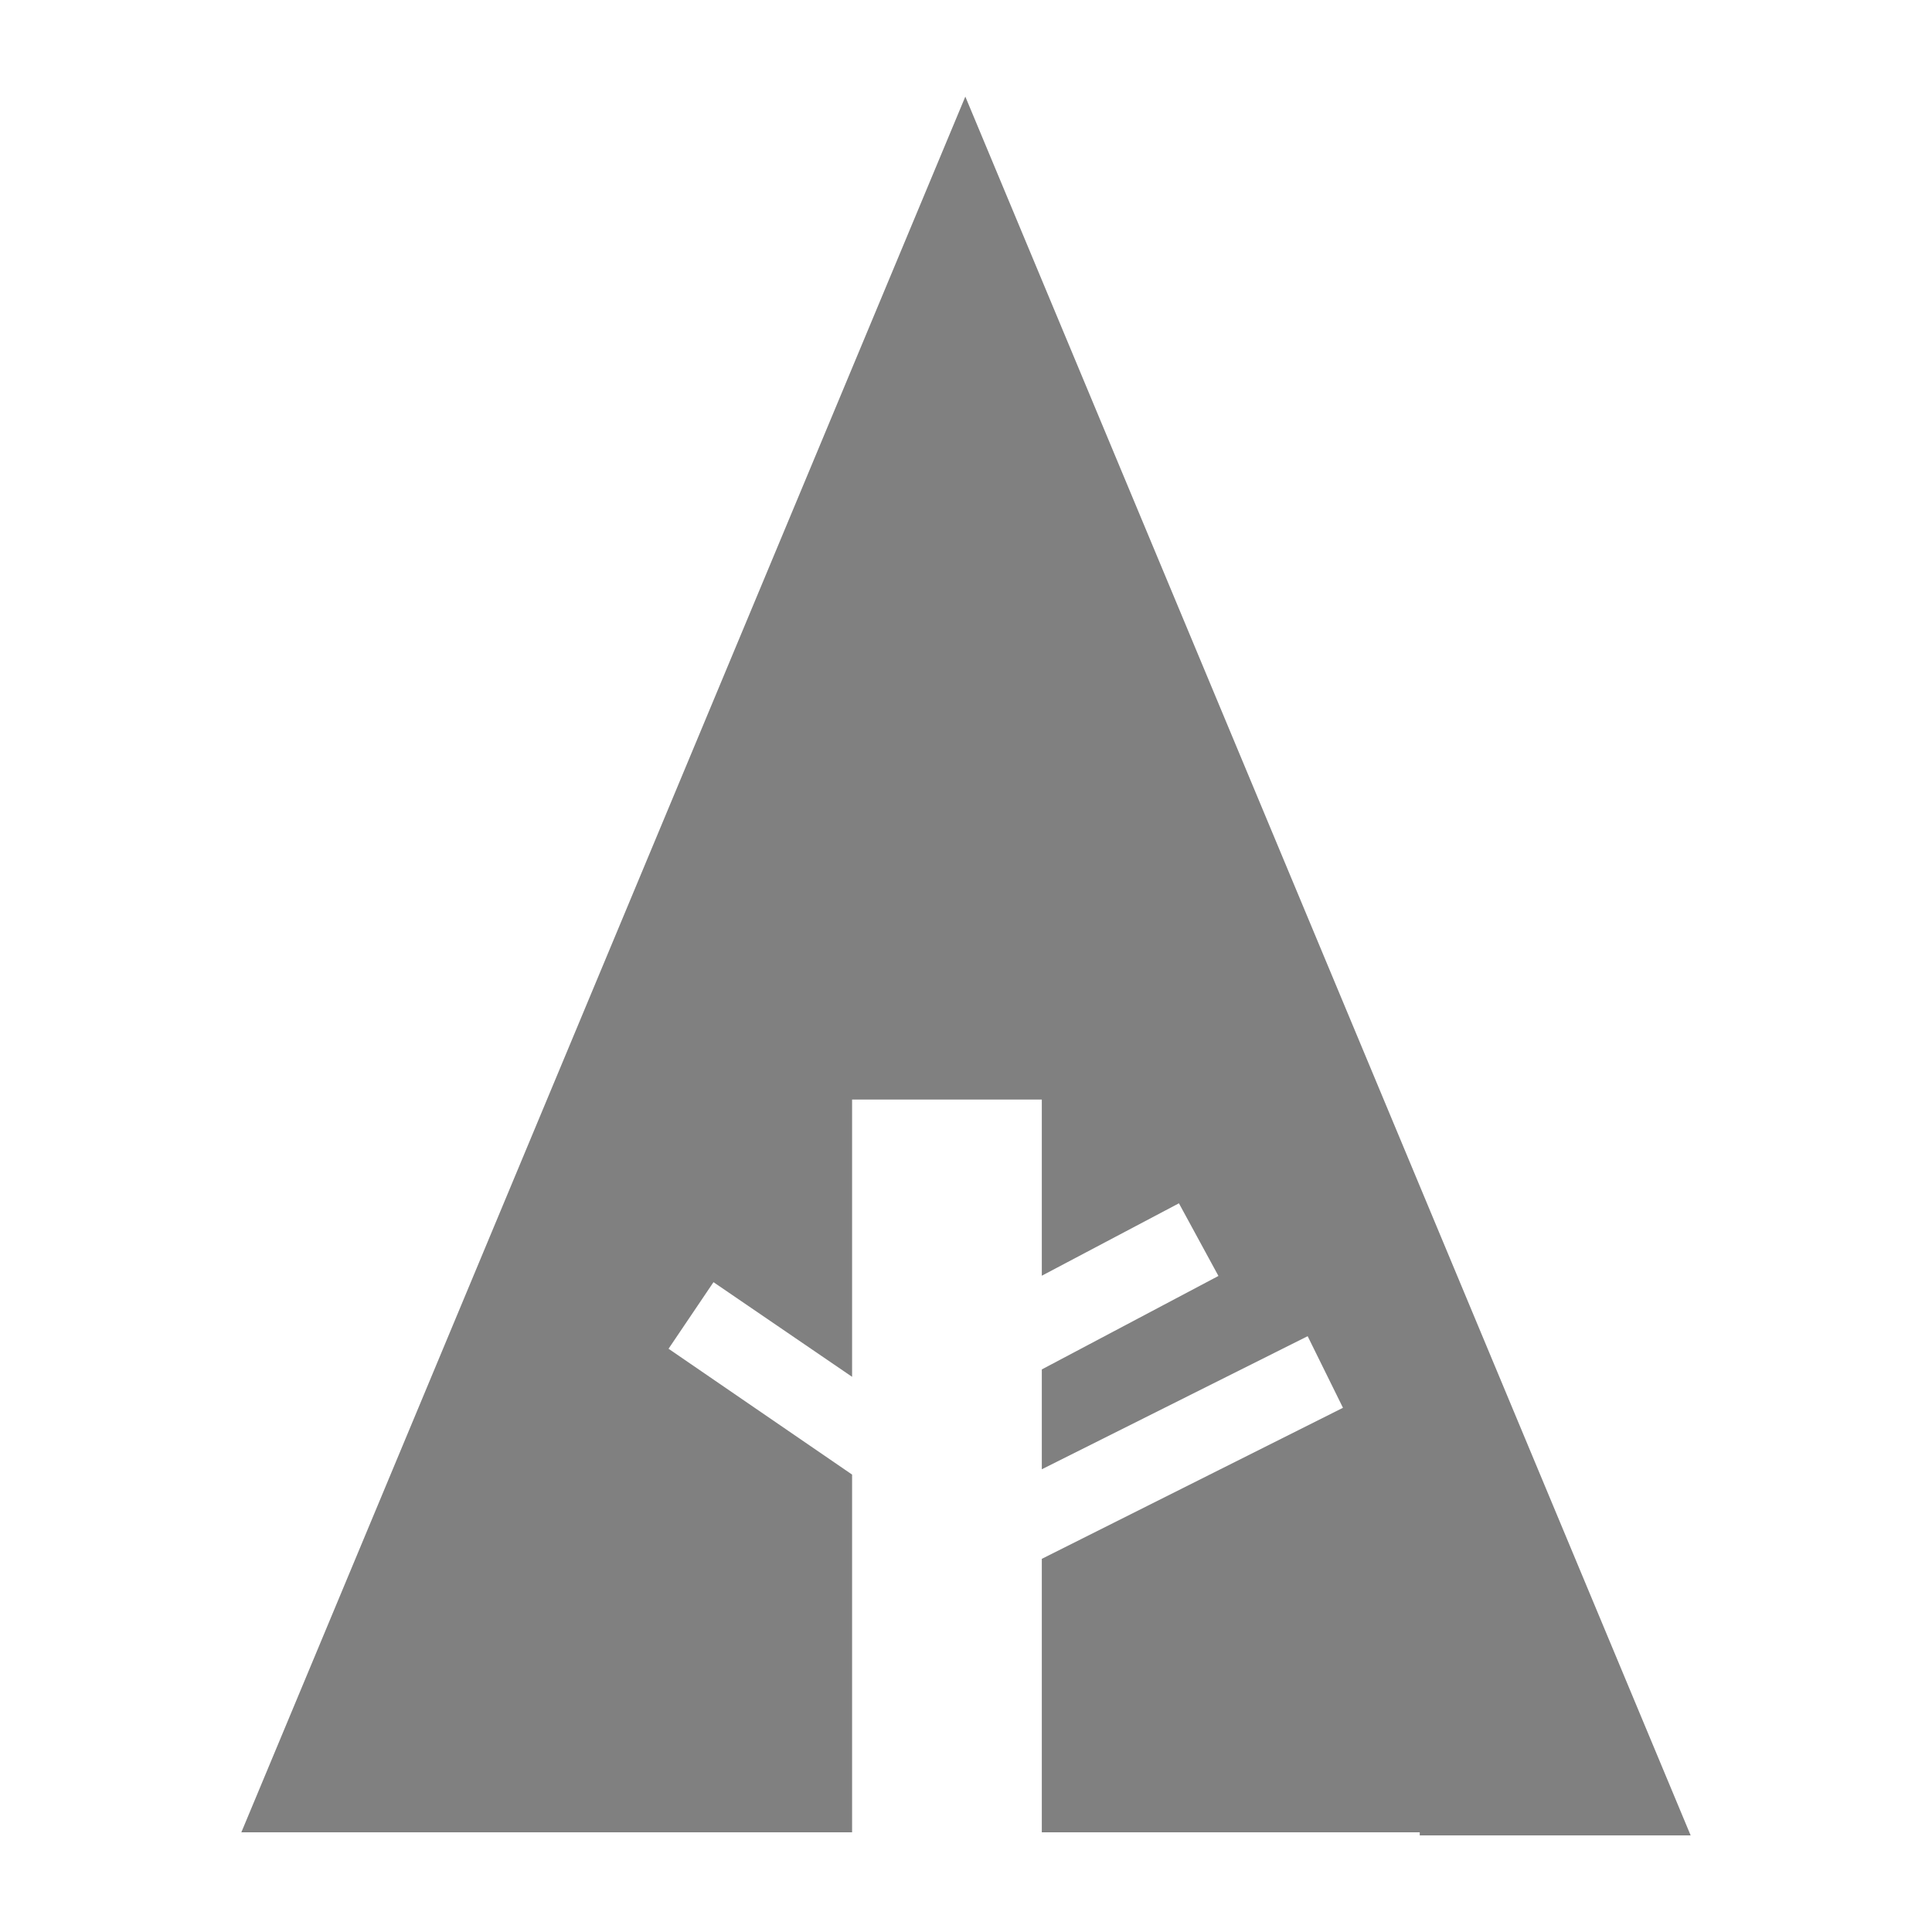 <?xml version="1.0" encoding="iso-8859-1"?>
<!-- Generator: Adobe Illustrator 15.0.0, SVG Export Plug-In . SVG Version: 6.00 Build 0)  -->
<!DOCTYPE svg PUBLIC "-//W3C//DTD SVG 1.1//EN" "http://www.w3.org/Graphics/SVG/1.1/DTD/svg11.dtd">
<svg version="1.1" id="Icons" xmlns="http://www.w3.org/2000/svg" xmlns:xlink="http://www.w3.org/1999/xlink" x="0px" y="0px"
	 width="100px" height="100px" viewBox="0 0 100 100" style='fill:gray;fill-opacity:1;fill-rule:evenodd;stroke:none' xml:space="preserve">
<polygon id="Forrst" points="12.492,94.839 44.104,94.839 44.104,92.086 44.104,76.324 34.604,69.811 36.93,66.365 44.104,71.264 
	44.104,56.913 53.924,56.913 53.924,66.031 61.021,62.283 63.066,66.043 53.924,70.881 53.924,76.049 67.684,69.161 69.512,72.867 
	53.924,80.685 53.924,94.839 73.486,94.839 73.486,95 87.508,95 49.965,5 "/>
</svg>
